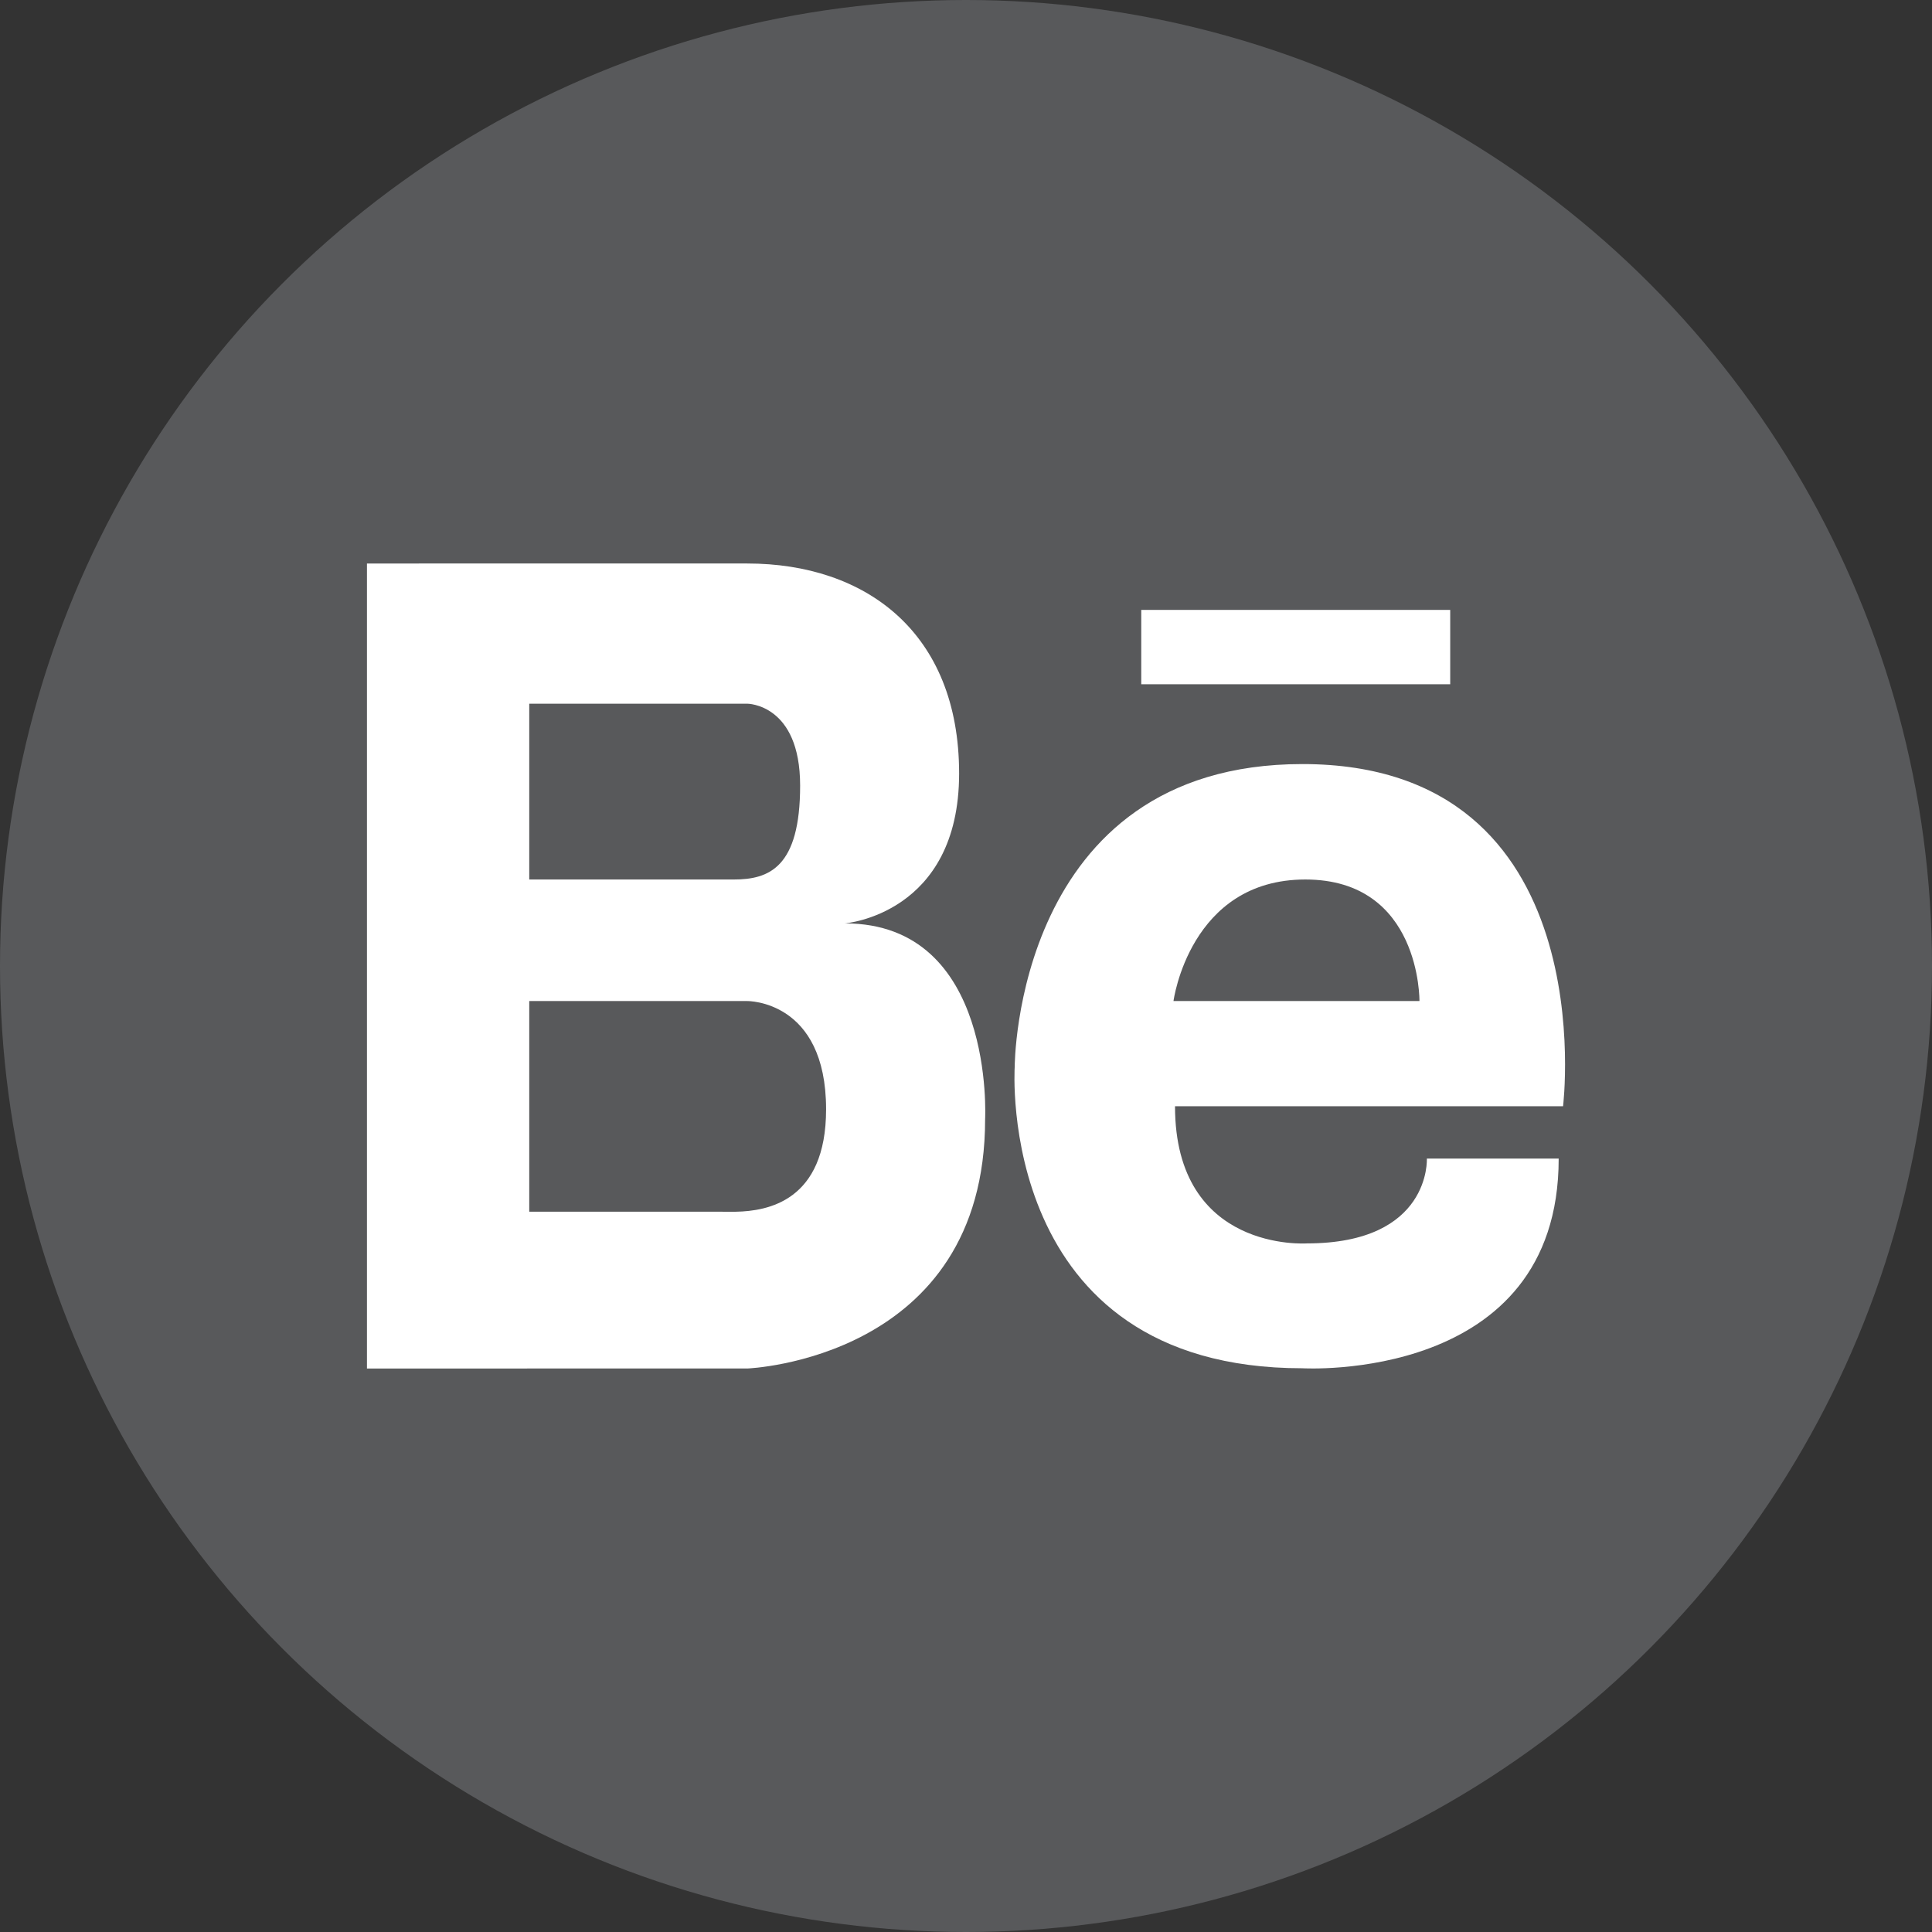 <?xml version="1.0" encoding="iso-8859-1"?>
<!-- Generator: Adobe Illustrator 18.0.0, SVG Export Plug-In . SVG Version: 6.00 Build 0)  -->
<!DOCTYPE svg PUBLIC "-//W3C//DTD SVG 1.1//EN" "http://www.w3.org/Graphics/SVG/1.1/DTD/svg11.dtd">
<svg version="1.1" xmlns="http://www.w3.org/2000/svg" xmlns:xlink="http://www.w3.org/1999/xlink" x="0px" y="0px"
	 viewBox="0 0 48 48" style="enable-background:new 0 0 48 48;" xml:space="preserve">
<rect x="0" y="0" width="48" height="48" fill="#333333" stroke="none"/>
<g id="Layer_118">
	<g>
		<circle style="fill:#58595B;" cx="24" cy="24" r="24"/>
		<g>
			<path style="fill:#FFFFFF;" d="M13.149,34h5.416c0,0,5.91-0.219,5.91-6.195c0,0,0.258-4.864-3.484-4.864
				c0,0,2.838-0.222,2.838-3.725c0-3.505-2.322-5.216-5.264-5.216h-5.416h-0.16H9.117v20h3.871H13.149z M13.149,17.483h4.719h0.697
				c0,0,1.314,0,1.314,2.035c0,2.037-0.773,2.333-1.65,2.333h-5.08V17.483z M13.149,24.871h5.416c0,0,1.959-0.029,1.959,2.689
				c0,2.29-1.463,2.527-2.232,2.545c-0.144,0.002-0.266,0-0.348,0h-4.795V24.871z"/>
			<path style="fill:#FFFFFF;" d="M32.358,18.983c-7.154,0-7.148,7.524-7.148,7.524s-0.492,7.487,7.148,7.487
				c0,0,6.367,0.382,6.367-5.209h-3.275c0,0,0.109,2.107-2.982,2.107c0,0-3.275,0.23-3.275-3.408h9.641
				C38.832,27.484,39.887,18.983,32.358,18.983z M29.155,24.871c0,0,0.4-3.02,3.275-3.02s2.836,3.02,2.836,3.02H29.155z"/>
			<rect x="28.354" y="15.153" style="fill:#FFFFFF;" width="7.676" height="1.847"/>
		</g>
	</g>
</g>
<g id="Layer_1">
</g>
</svg>
